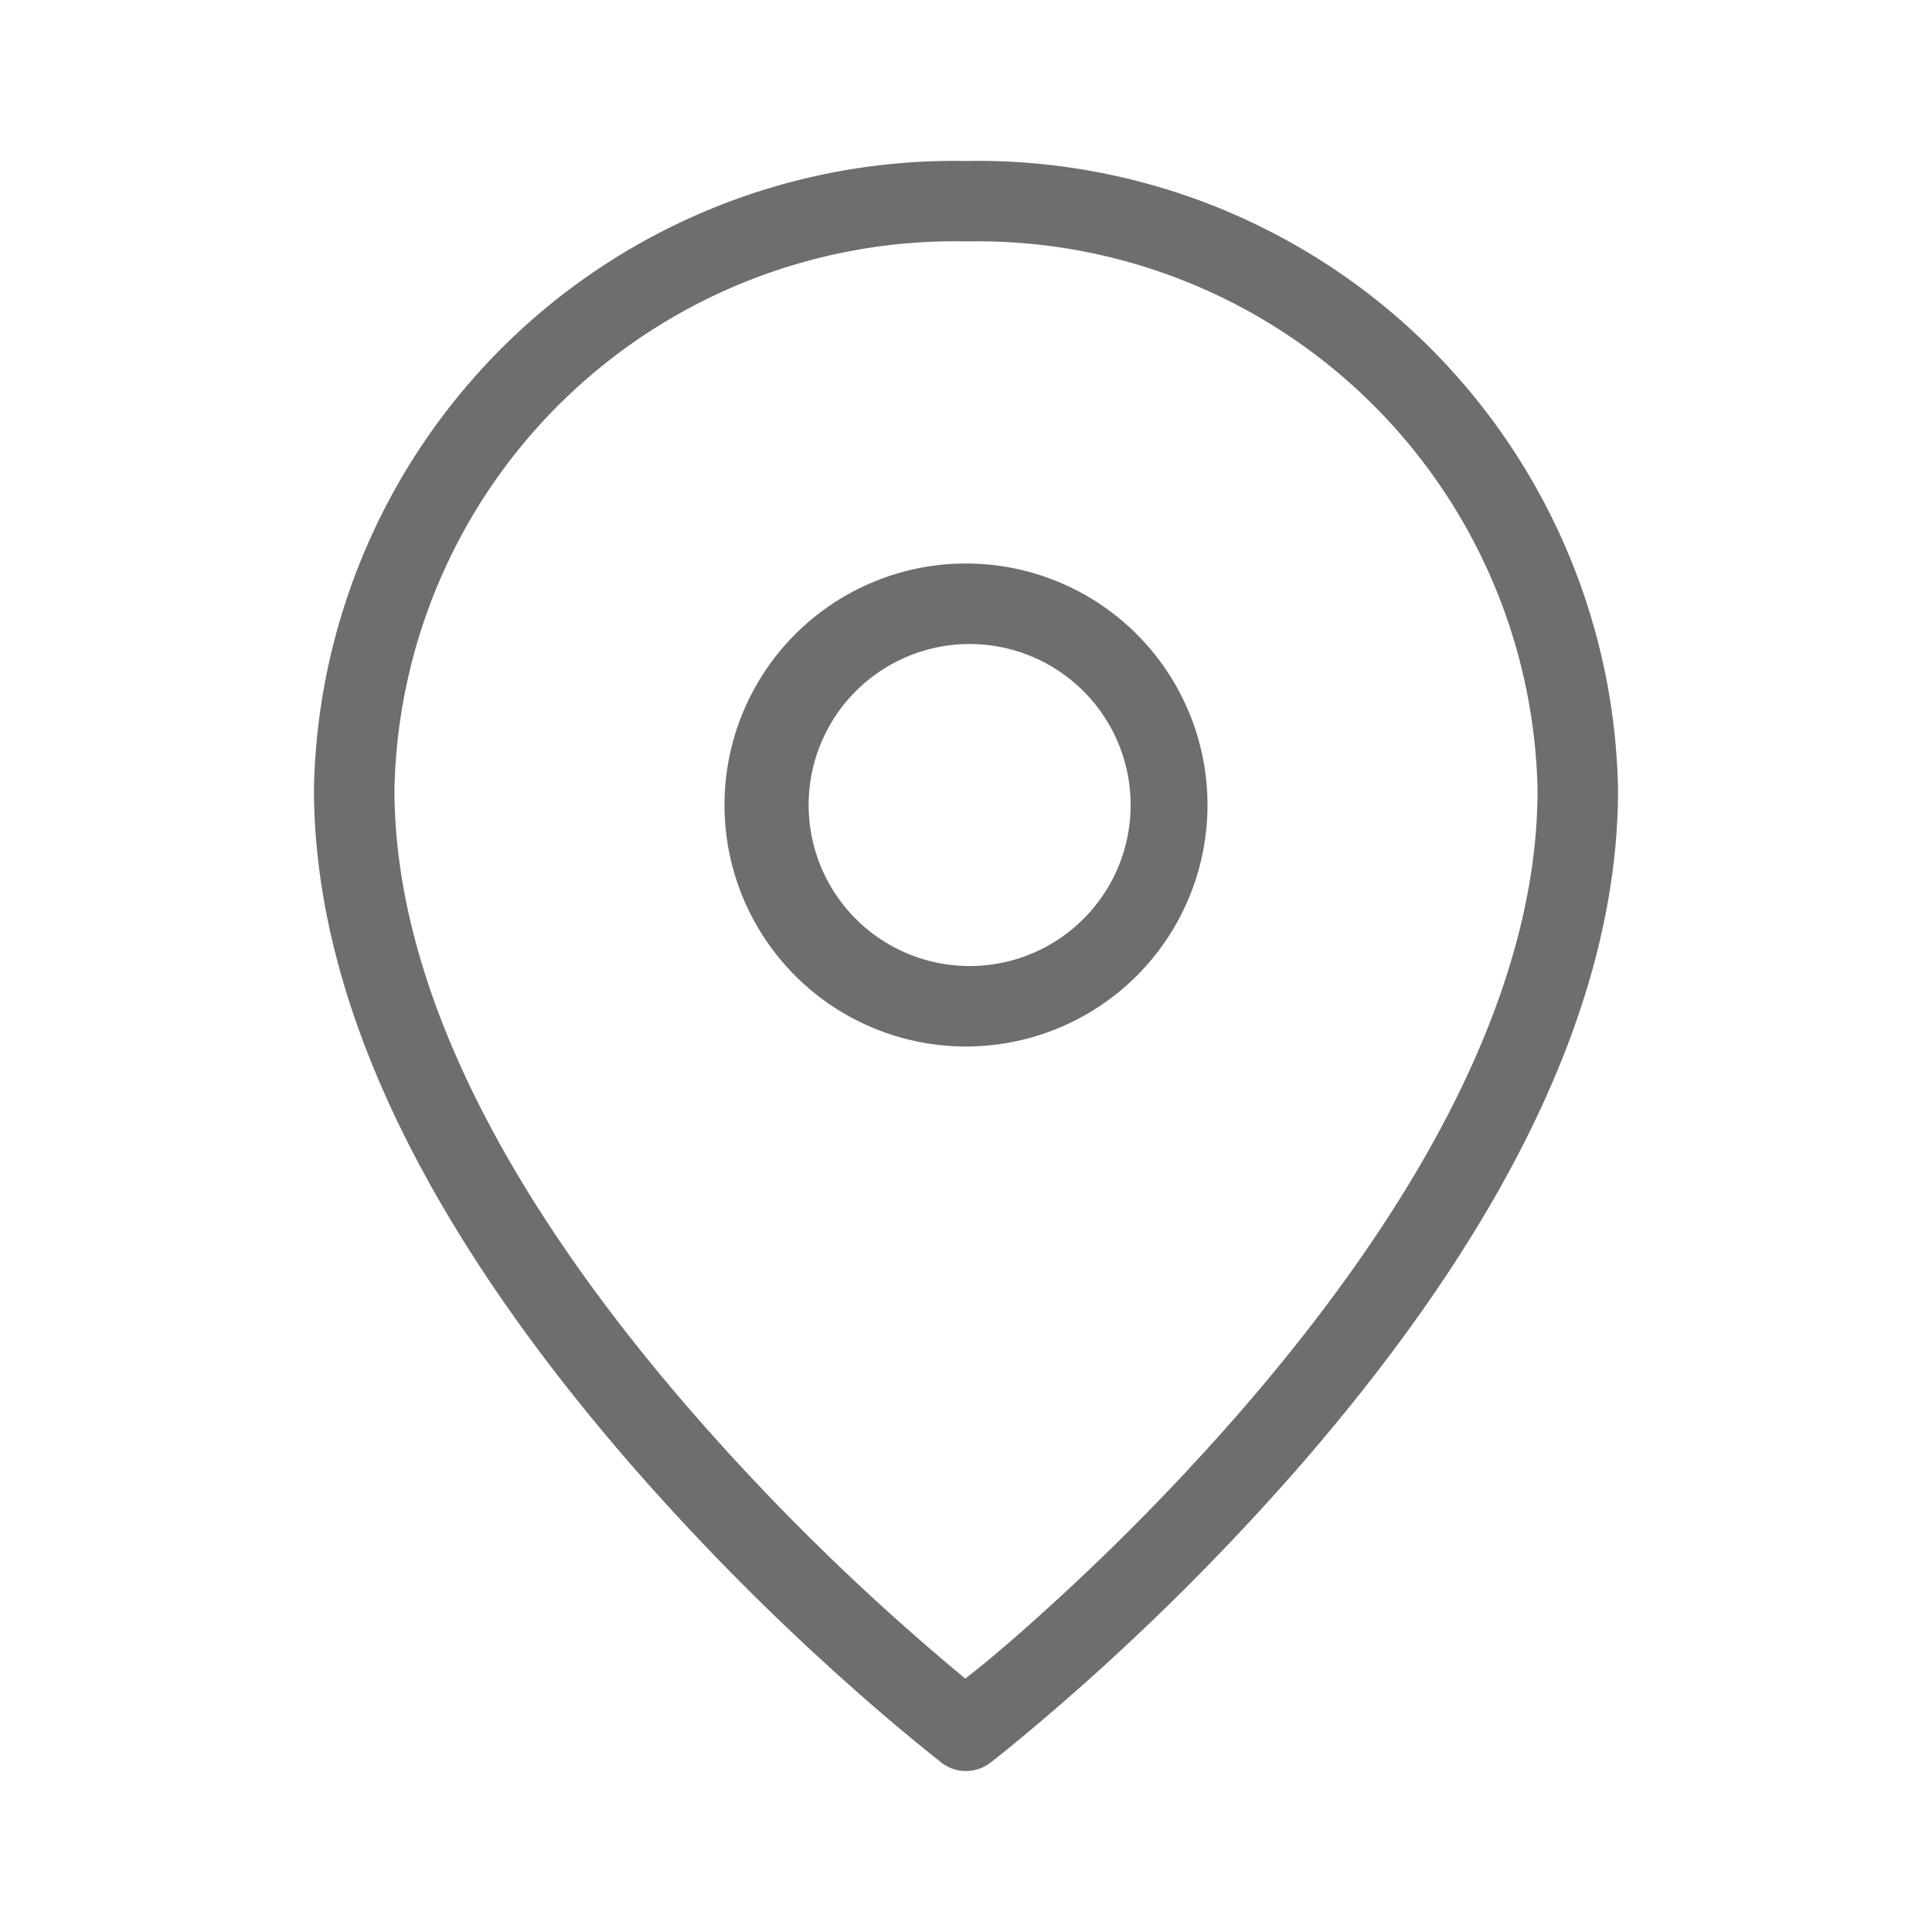 <svg xmlns="http://www.w3.org/2000/svg" width="24" height="24"><path fill="#6E6E6E" fill-rule="evenodd" d="M12 13a3 3 0 110-6 3 3 0 010 6zm0-1a2 2 0 10.001-3.999A2 2 0 0012 12zm5.66-7.782a7.966 7.966 0 012.44 5.588c0 2.707-1.476 5.546-3.922 8.369a30.372 30.372 0 01-3.534 3.448c-.16.132-.276.224-.34.273a.497.497 0 01-.609 0 25.47 25.47 0 01-1.216-1.028 30.374 30.374 0 01-2.657-2.693C5.376 15.352 3.9 12.513 3.9 9.796A7.955 7.955 0 0112 2a7.954 7.954 0 015.66 2.218zm-4.806 15.905a29.157 29.157 0 002.568-2.603c2.304-2.658 3.678-5.302 3.678-7.704a6.958 6.958 0 00-7.09-6.817 6.972 6.972 0 00-4.977 1.94A6.95 6.95 0 004.9 9.806c0 2.412 1.374 5.056 3.678 7.714a29.157 29.157 0 003.413 3.332c.272-.21.556-.454.863-.729z"/></svg>